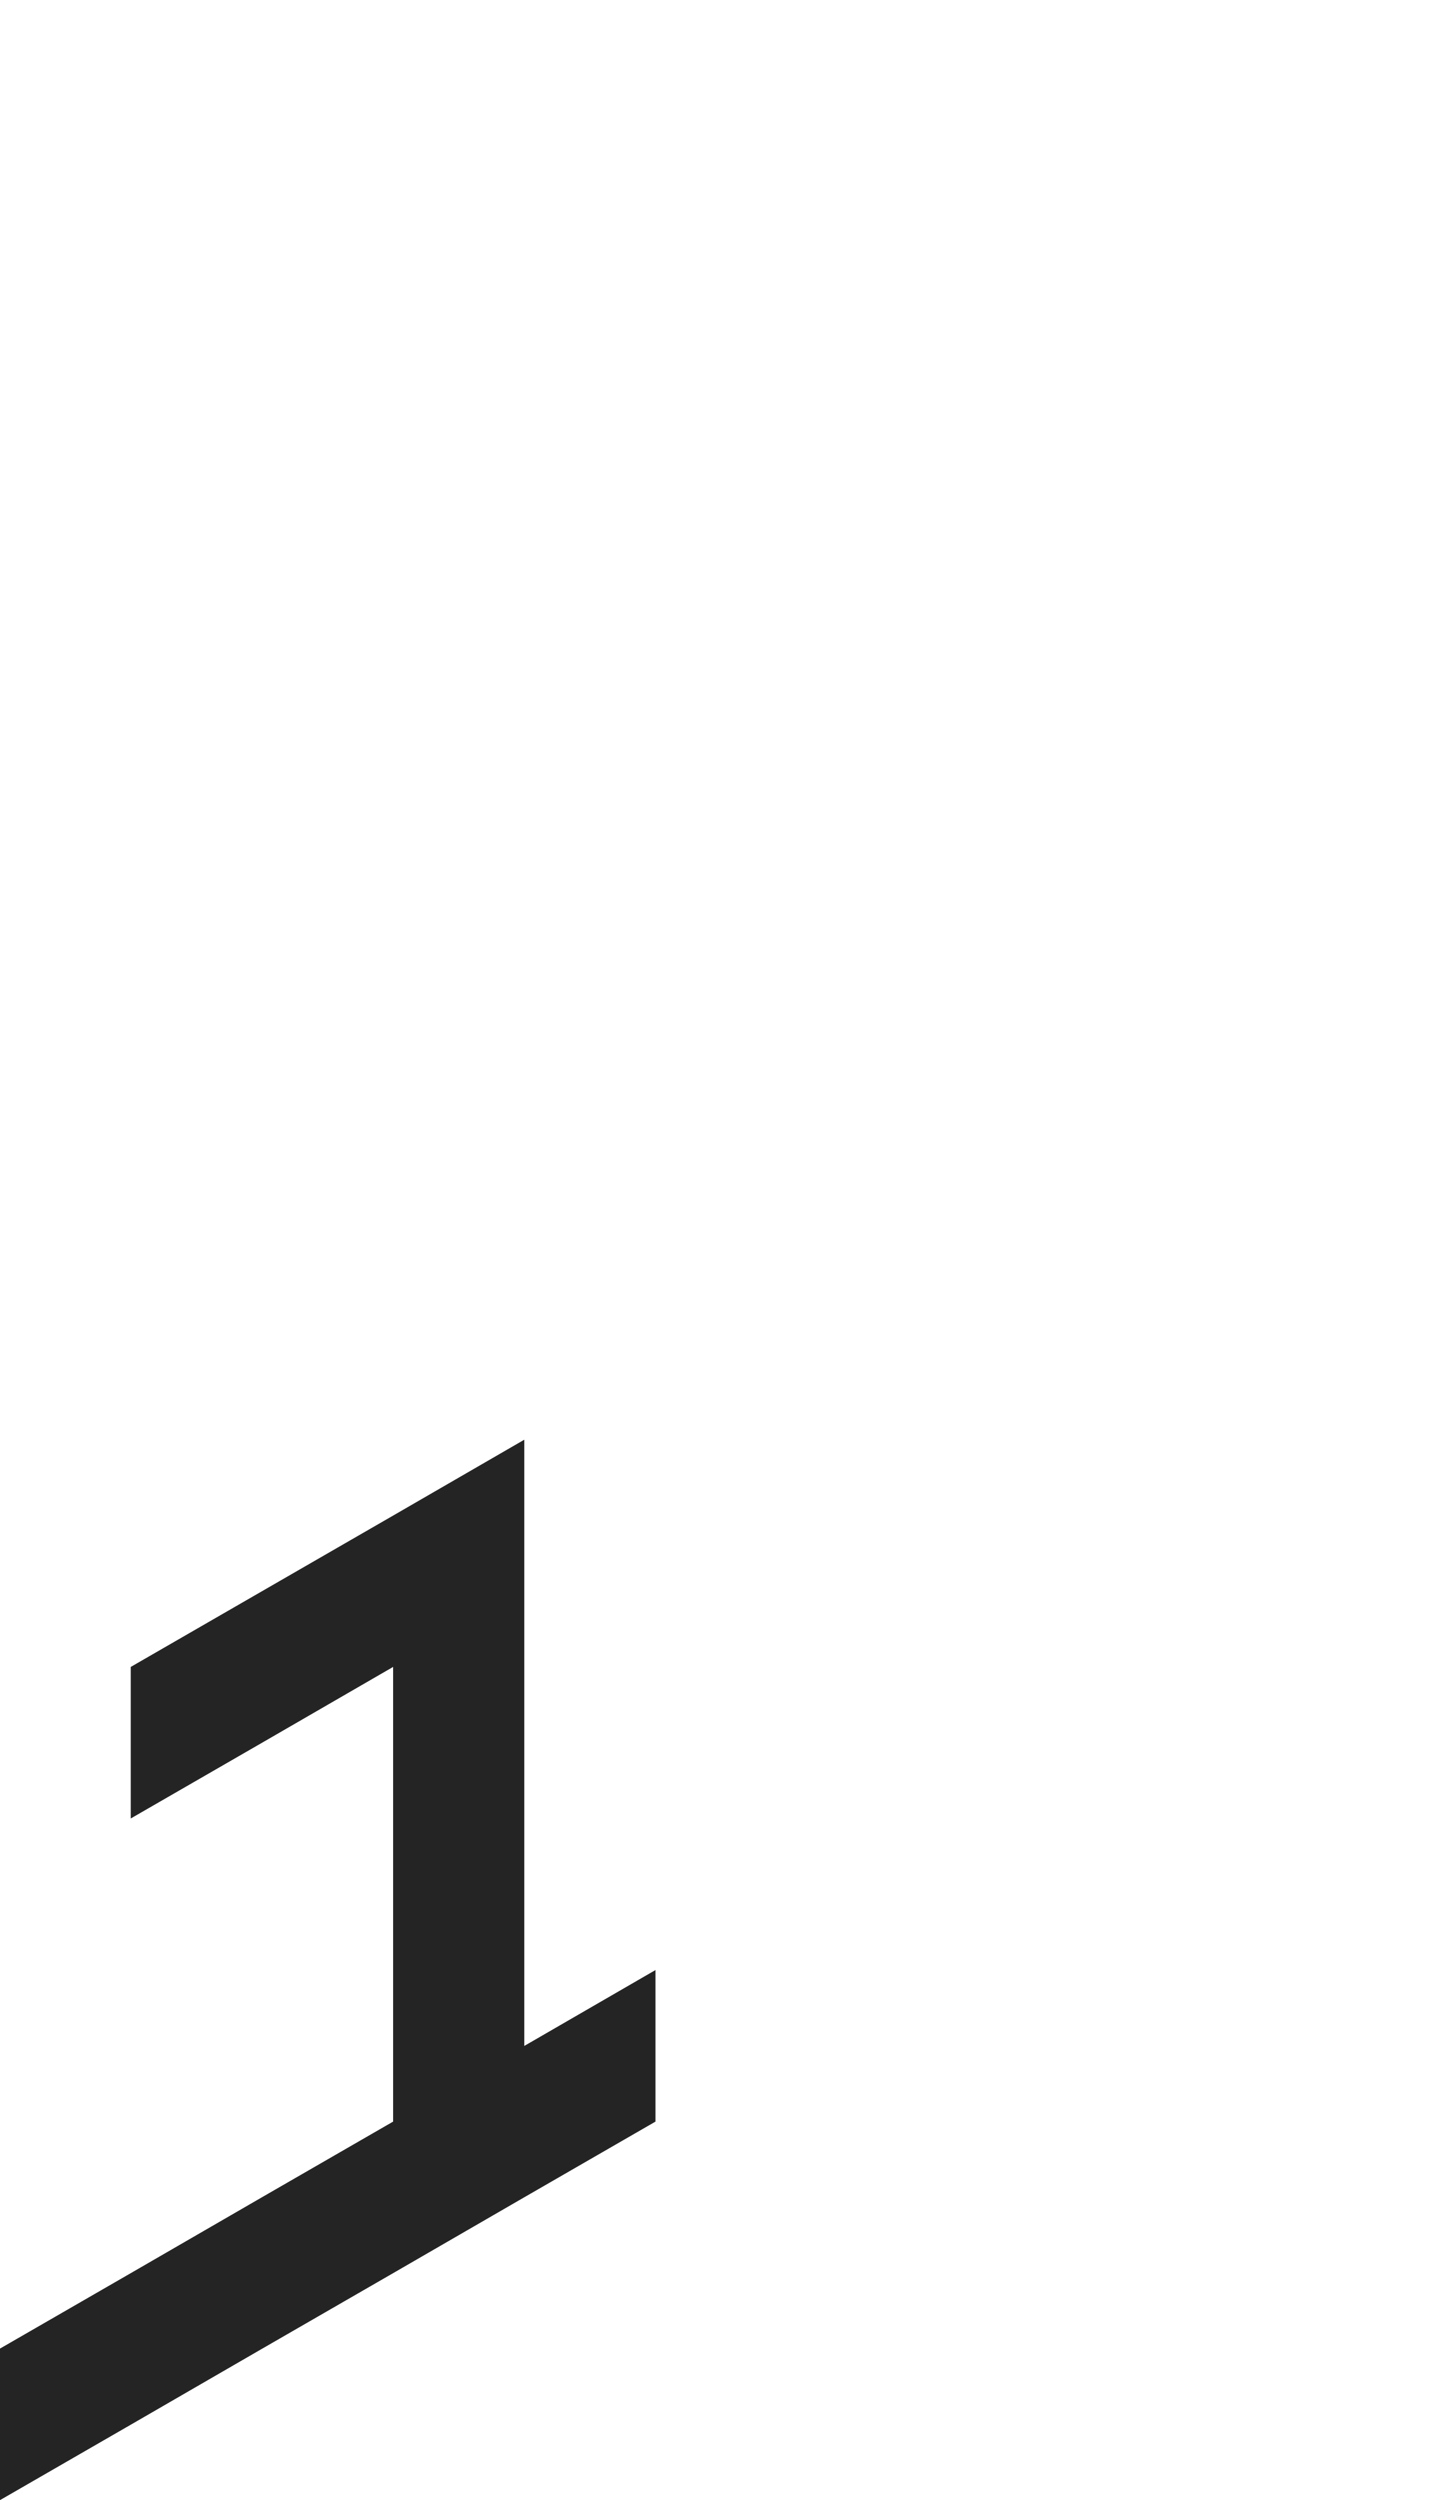 <?xml version="1.0" encoding="utf-8"?>
<!-- Generator: Adobe Illustrator 25.2.0, SVG Export Plug-In . SVG Version: 6.00 Build 0)  -->
<svg version="1.1" id="Layer_1" xmlns="http://www.w3.org/2000/svg" xmlns:xlink="http://www.w3.org/1999/xlink" x="0px" y="0px"
	 viewBox="0 0 660 1143.1" style="enable-background:new 0 0 660 1143.1;" xml:space="preserve">
<style type="text/css">
	.st0{fill:#242424;}
</style>
<polygon class="st0" points="119.8,1004.7 59.8,1039.4 -0.2,1074 -0.2,1074 -0.2,1143.3 59.8,1108.7 119.8,1074 179.8,1039.4 
	239.8,1004.7 299.8,970.1 299.8,900.8 299.8,900.8 239.8,935.5 239.8,866.2 239.8,866.2 239.8,866.2 239.8,796.9 239.8,727.6 
	239.8,658.3 179.8,693 119.8,727.6 119.8,727.6 59.8,762.2 59.8,762.3 59.8,831.5 119.8,796.9 119.8,796.9 179.8,762.2 179.8,831.5 
	179.8,831.5 179.8,831.5 179.8,900.8 179.8,900.8 179.8,900.8 179.8,970.1 "/>
</svg>
